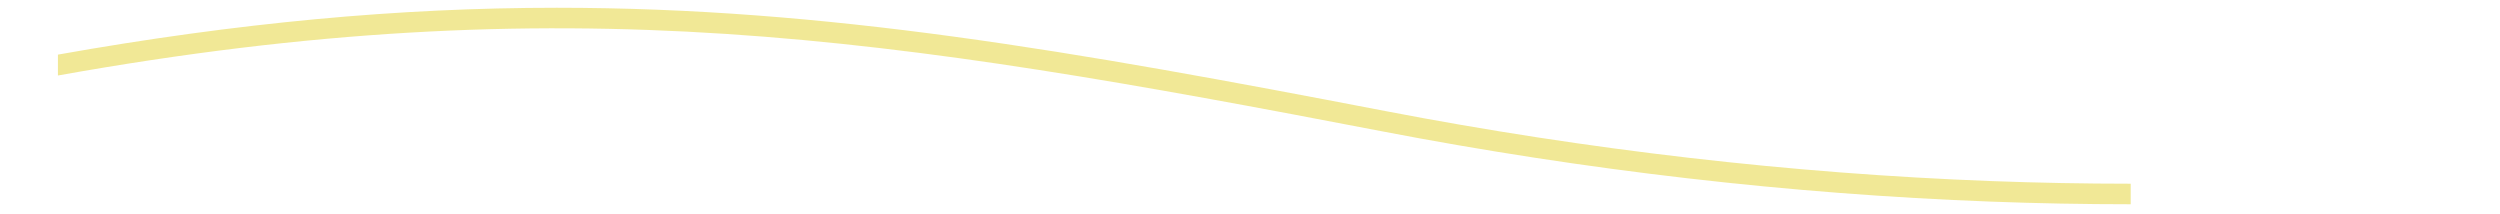 <?xml version="1.0" encoding="UTF-8"?> <!-- Generator: Adobe Illustrator 25.4.1, SVG Export Plug-In . SVG Version: 6.00 Build 0) --> <svg xmlns="http://www.w3.org/2000/svg" xmlns:xlink="http://www.w3.org/1999/xlink" version="1.1" id="Ebene_1" x="0px" y="0px" viewBox="0 0 1704 146" style="enable-background:new 0 0 1704 146;" xml:space="preserve"> <style type="text/css"> .st0{fill:none;} .st1{fill:#F1E896;} .st2{fill:#F6F2CC;stroke:#F6F2CC;} .st3{fill:none;stroke:#F1E896;stroke-dasharray:150,100;} </style> <path class="st1" d="M1356.68,137.41c-136.63-5.14-276.24-21.27-414.94-47.95C606.52,25,384.88-10.38,39.47,51.46v0 c345.4-61.84,567.05-26.47,902.27,38C1080.44,116.14,1220.05,132.27,1356.68,137.41c32.06,1.21,63.93,1.81,95.6,1.81v0c0,0,0,0,0,0 C1420.61,139.22,1388.74,138.62,1356.68,137.41z"></path> <path class="st1" d="M944.39,75.72C729.95,34.48,563.91,5.29,379.46,5.29c-107.43,0-217.62,10.17-339.98,31.94v14.23 c345.4-61.84,567.05-26.47,902.27,38c138.7,26.67,278.31,42.8,414.94,47.95c32.06,1.21,63.93,1.81,95.6,1.81c0,0,0,0,0,0v-14 c-31.38,0-63.37-0.61-95.07-1.8C1221.28,118.31,1082.39,102.26,944.39,75.72z"></path> </svg> 